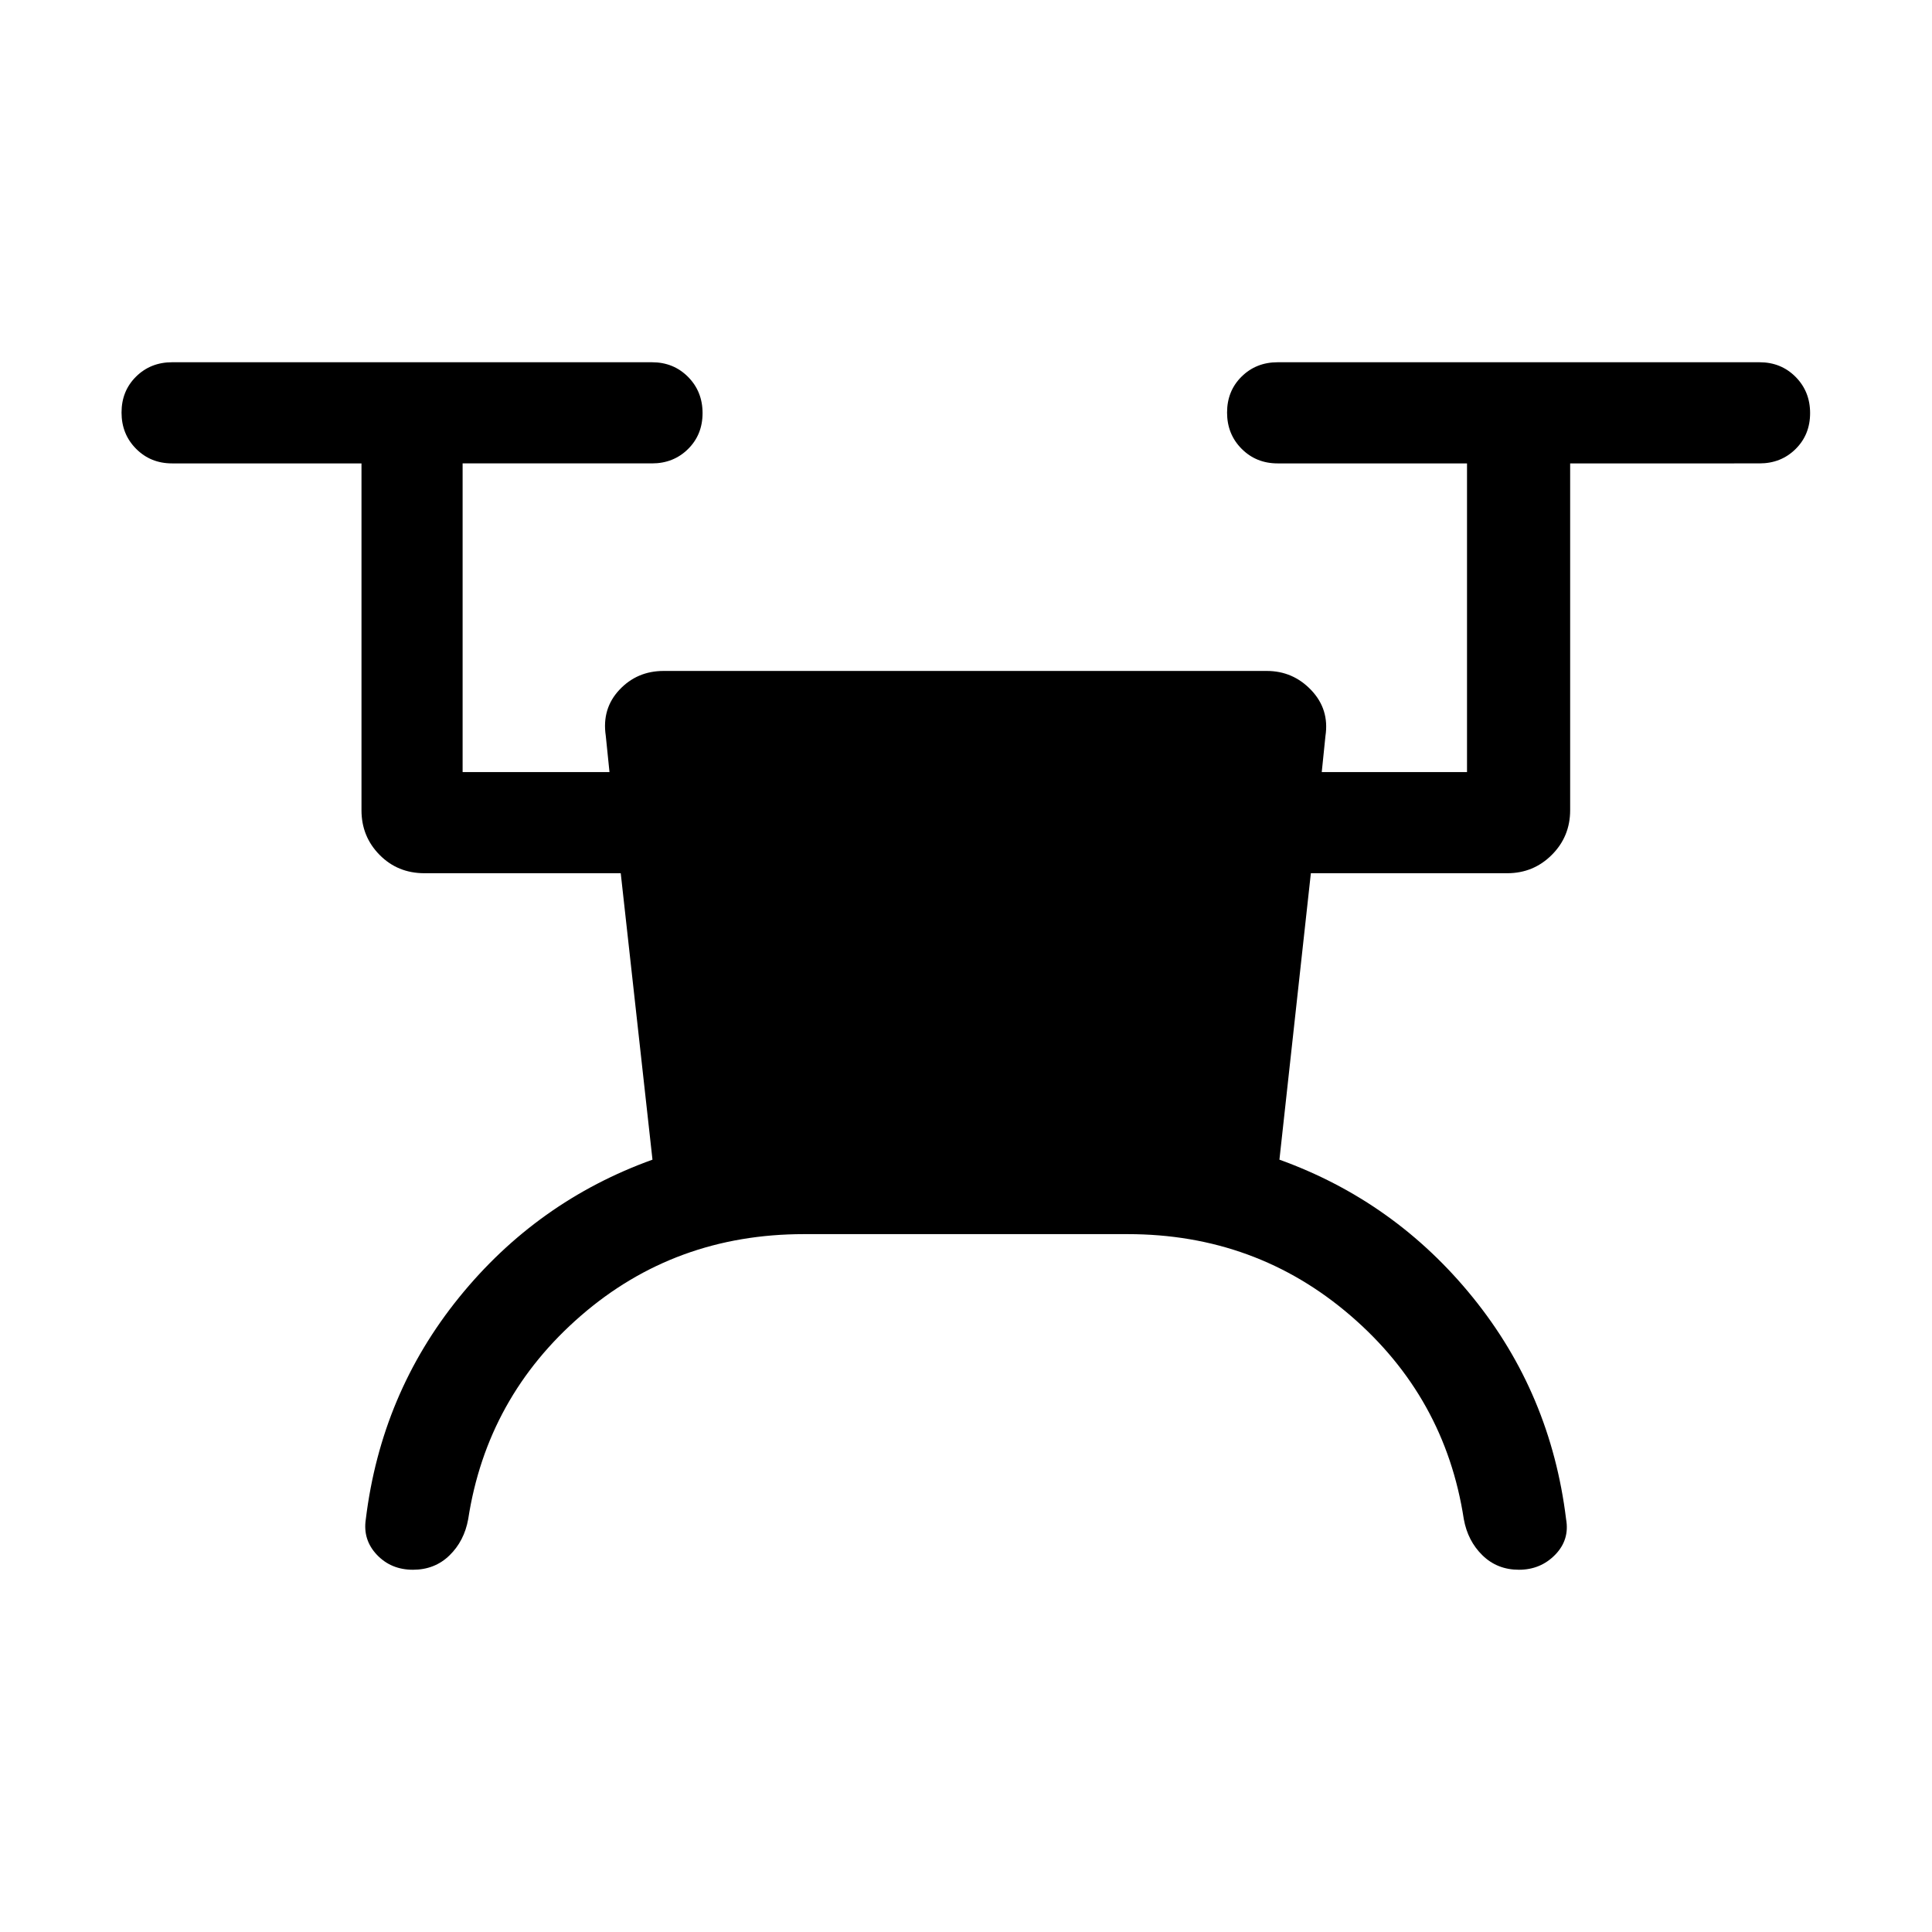<svg xmlns="http://www.w3.org/2000/svg" height="40" viewBox="0 -960 960 960" width="40"><path d="M399.49-346.77q-64.08 0-110.81 40.51-46.73 40.52-56.04 101.13-1.97 10.87-9.3 18-7.32 7.13-18.14 7.13-10.9 0-17.95-7.46-7.04-7.46-5.48-17.67 7.62-62.36 46.31-110.15 38.69-47.8 96.13-68.49L308.44-526.1H210.9q-13.3 0-22.29-9.12-8.99-9.12-8.99-22.17v-172.35H85.51q-10.68 0-17.9-7.27-7.22-7.26-7.22-18 0-10.73 7.22-17.86 7.22-7.13 17.9-7.13h238.47q10.67 0 17.9 7.26 7.22 7.27 7.22 18 0 10.74-7.22 17.87-7.23 7.13-17.9 7.13h-94.11v153.38h72.98L301-594.44q-2-13.45 6.79-22.81t21.95-9.36h299.72q13.02 0 22.09 9.54 9.06 9.55 7.06 22.76l-1.84 17.95h72.18v-153.38h-94.1q-10.68 0-17.91-7.27-7.22-7.26-7.22-18 0-10.73 7.22-17.86 7.23-7.13 17.91-7.13h239.46q10.68 0 17.9 7.26 7.22 7.27 7.22 18 0 10.74-7.22 17.87-7.22 7.13-17.9 7.13H780.2v172.35q0 13.05-9.11 22.17-9.12 9.12-22.17 9.12h-97.56l-15.62 142.33q57.44 20.69 96.13 68.49 38.69 47.79 46.31 110.15 1.82 10.26-5.44 17.69-7.27 7.44-18 7.44-10.74 0-18.07-7.13-7.34-7.13-9.31-18-9.31-60.74-56.33-101.19-47.02-40.45-110.72-40.45H399.49Z"/></svg>